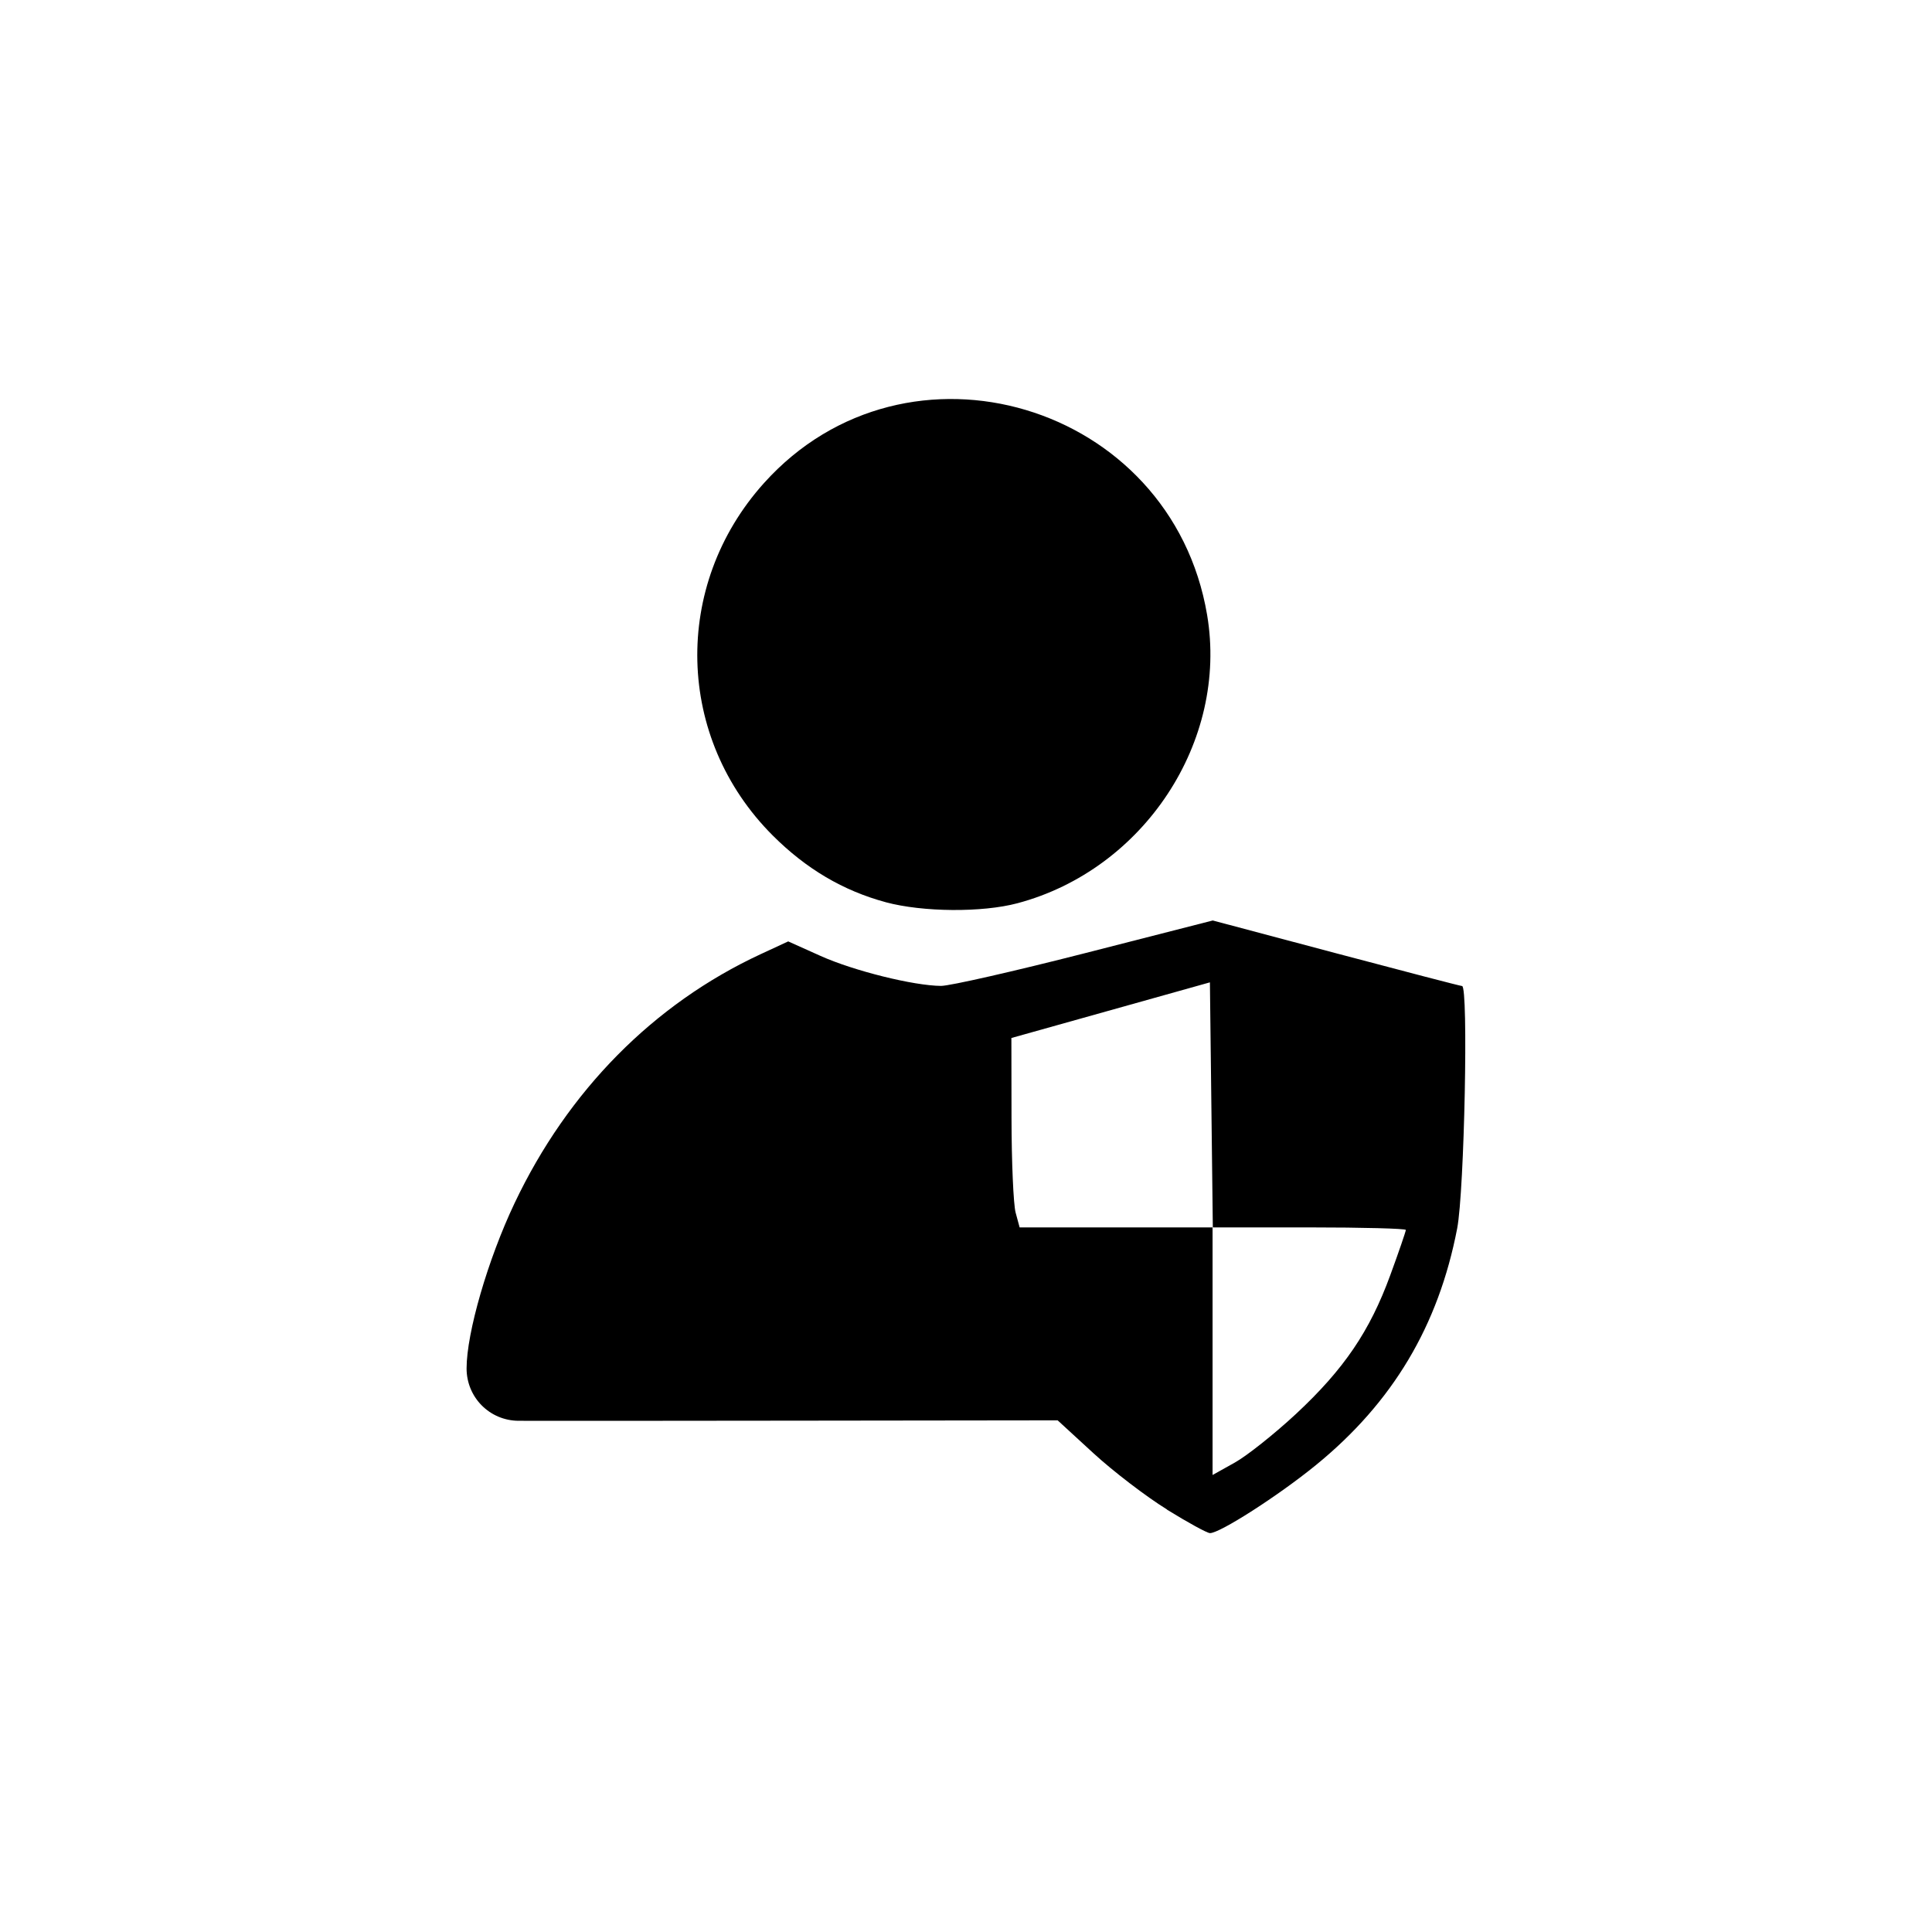 <?xml version="1.0" encoding="UTF-8" standalone="no"?>
<!-- Created with Inkscape (http://www.inkscape.org/) -->

<svg
   width="115.2"
   height="115.2"
   viewBox="0 0 30.48 30.48"
   version="1.1"
   id="svg5"
   xml:space="preserve"
   inkscape:version="1.2.2 (732a01da63, 2022-12-09)"
   sodipodi:docname="admin_icon.svg"
   xmlns:inkscape="http://www.inkscape.org/namespaces/inkscape"
   xmlns:sodipodi="http://sodipodi.sourceforge.net/DTD/sodipodi-0.dtd"
   xmlns="http://www.w3.org/2000/svg"
   xmlns:svg="http://www.w3.org/2000/svg"><sodipodi:namedview
     id="namedview7"
     pagecolor="#ffffff"
     bordercolor="#666666"
     borderopacity="1.0"
     inkscape:showpageshadow="2"
     inkscape:pageopacity="0.0"
     inkscape:pagecheckerboard="0"
     inkscape:deskcolor="#d1d1d1"
     inkscape:document-units="mm"
     showgrid="false"
     inkscape:zoom="4.2179991"
     inkscape:cx="107.39689"
     inkscape:cy="51.209115"
     inkscape:window-width="1920"
     inkscape:window-height="1017"
     inkscape:window-x="-8"
     inkscape:window-y="-8"
     inkscape:window-maximized="1"
     inkscape:current-layer="layer1" /><defs
     id="defs2" /><g
     inkscape:label="Warstwa 1"
     inkscape:groupmode="layer"
     id="layer1"><path
       style="fill:#000000;stroke-width:0.085"
       d="m 18.411,23.814 c -0.326,-0.201 -0.847,-0.6 -1.159,-0.886 l -0.566,-0.52 -4.091,0.005 c -2.25,0.003 -4.236,0.004 -4.415,0.002 -0.456,-0.003 -0.819,-0.37 -0.819,-0.826 0,-0.562 0.336,-1.72 0.756,-2.605 0.843,-1.778 2.194,-3.145 3.88,-3.929 l 0.438,-0.203 0.51,0.229 c 0.525,0.236 1.469,0.47 1.901,0.473 0.135,8.46e-4 1.155,-0.231 2.266,-0.515 l 2.021,-0.517 1.945,0.517 c 1.07,0.284 1.964,0.517 1.988,0.517 0.102,0 0.037,3.232 -0.077,3.824 -0.296,1.537 -1.017,2.746 -2.229,3.734 -0.592,0.483 -1.525,1.081 -1.673,1.073 -0.047,-0.003 -0.351,-0.169 -0.677,-0.371 z m 2.038,-1.51 c 0.754,-0.703 1.161,-1.302 1.484,-2.185 0.136,-0.371 0.246,-0.693 0.246,-0.715 0,-0.022 -0.685,-0.04 -1.522,-0.04 H 19.134 l -0.023,-1.933 -0.023,-1.933 -1.566,0.439 -1.566,0.439 0.002,1.261 c 0.001,0.694 0.03,1.366 0.065,1.494 l 0.063,0.233 h 1.522 1.522 v 1.953 1.953 l 0.351,-0.196 c 0.193,-0.108 0.628,-0.454 0.967,-0.769 z m -6.474,-8.07 c -0.672,-0.181 -1.257,-0.526 -1.785,-1.054 -1.532,-1.532 -1.591,-3.942 -0.137,-5.559 2.253,-2.506 6.427,-1.264 6.991,2.081 0.336,1.993 -0.996,4.017 -2.993,4.548 -0.556,0.148 -1.492,0.141 -2.077,-0.016 z"
       id="path302" /></g></svg>
